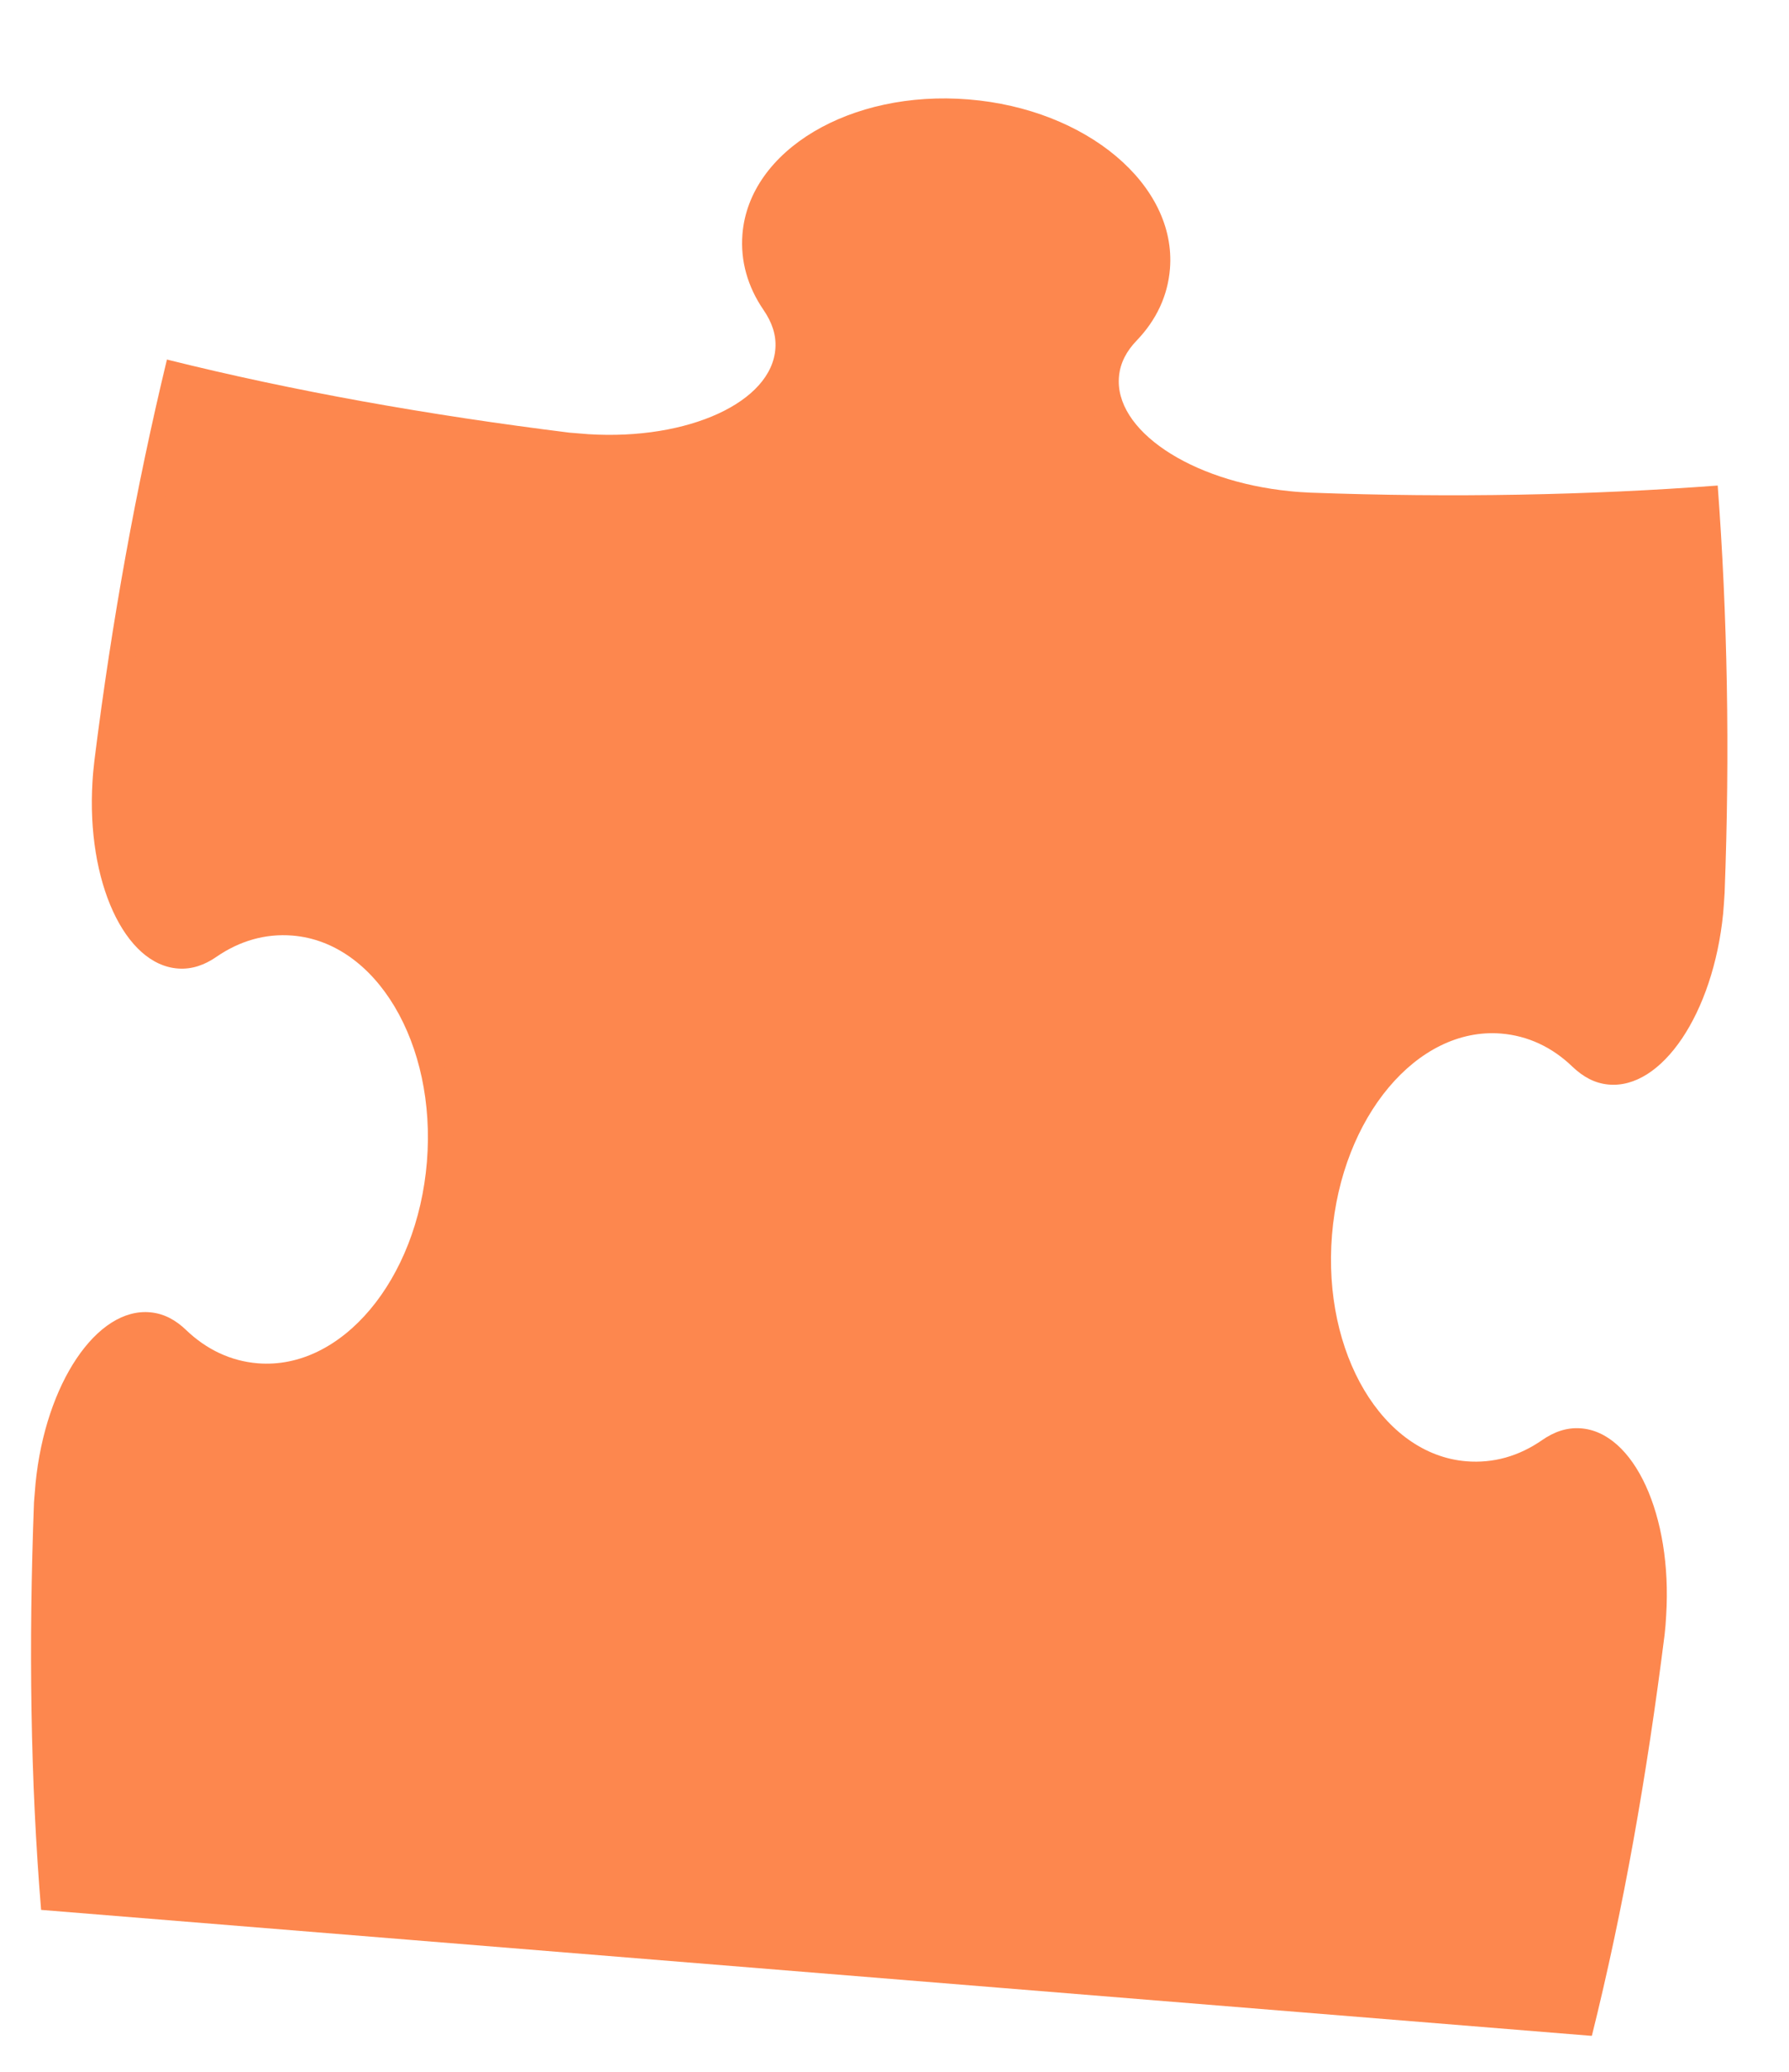 <svg width="241" height="279" viewBox="0 0 241 279" fill="none" xmlns="http://www.w3.org/2000/svg">
<g filter="url(#filter0_d_2311_865)">
<path d="M214.447 270.092C218.684 253.1 221.848 235.114 224.245 216.077C224.348 215.151 224.406 214.441 224.454 213.511C225.301 200.035 220.117 188.762 212.873 188.311C211.069 188.192 209.374 188.769 207.744 189.9C204.628 192.065 201.169 193.048 197.539 192.753C186.239 191.836 178.142 178.21 179.434 162.298C180.726 146.386 190.916 134.245 202.216 135.163C205.846 135.458 209.126 137.015 211.826 139.625C213.28 141.007 214.833 141.847 216.632 142.021C223.854 142.745 230.789 132.456 232.127 119.02C232.204 118.064 232.28 117.136 232.328 116.206C233.052 97.143 232.701 78.789 231.395 61.375C213.981 62.681 195.627 63.031 176.562 62.334C175.632 62.286 174.702 62.238 173.748 62.133C160.313 60.795 150.023 53.86 150.747 46.639C150.921 44.839 151.763 43.259 153.143 41.833C155.755 39.105 157.31 35.852 157.607 32.195C158.525 20.895 146.387 10.678 130.474 9.386C114.562 8.094 100.935 16.219 100.017 27.518C99.722 31.148 100.73 34.637 102.868 37.75C103.997 39.408 104.576 41.076 104.457 42.88C104.006 50.124 92.733 55.307 79.257 54.46C78.302 54.383 77.592 54.325 76.691 54.252C57.652 51.882 39.48 48.648 22.488 44.411C18.389 61.386 15.08 79.47 12.718 98.4C12.616 99.326 12.513 100.252 12.463 101.209C11.616 114.685 16.8 125.958 24.044 126.409C25.847 126.528 27.543 125.952 29.173 124.82C32.286 122.683 35.748 121.673 39.405 121.97C50.705 122.887 58.802 136.512 57.51 152.425C56.218 168.337 46.028 180.477 34.728 179.56C31.098 179.265 27.818 177.707 25.09 175.096C23.664 173.716 22.084 172.873 20.285 172.7C13.063 171.976 6.128 182.265 4.79 195.701C4.712 196.656 4.655 197.366 4.581 198.267C3.849 217.439 4.097 235.702 5.537 253.155L214.363 270.112L214.447 270.092Z" fill="#FD874E"/>
<path d="M213.788 269.378C217.989 252.493 221.147 234.589 223.533 215.688C223.633 214.79 223.691 214.08 223.741 213.123C224.58 199.756 219.566 189.431 212.87 188.997C211.066 188.878 209.367 189.509 207.709 190.638C204.48 192.849 200.809 193.732 197.179 193.437C185.743 192.509 177.399 178.204 178.697 162.21C179.996 146.215 190.428 133.463 201.918 134.396C205.521 134.689 209.029 136.155 211.914 138.862C213.395 140.246 214.943 141.141 216.742 141.314C223.42 141.967 230.067 132.176 231.41 118.685C231.488 117.73 231.563 116.802 231.611 115.872C232.344 96.7 231.916 79.302 230.628 61.998C213.325 63.286 195.081 63.645 176.154 62.932C175.251 62.886 174.294 62.836 173.368 62.733C160.041 61.404 149.301 54.268 149.993 47.098C150.164 44.997 150.961 43.303 152.316 41.847C154.848 39.086 156.469 36.03 156.764 32.4C157.66 21.373 146.209 11.487 130.406 10.204C114.603 8.92 101.707 16.83 100.812 27.857C100.517 31.487 101.601 34.707 103.653 37.868C104.727 39.521 105.259 41.433 105.122 43.455C104.648 50.642 92.896 55.979 79.529 55.141C78.574 55.063 77.891 55.008 76.963 54.932C58.061 52.573 39.995 49.375 23.137 45.177C19.075 62.045 15.844 79.174 13.476 98.186C13.373 99.112 13.27 100.038 13.22 100.995C12.368 114.526 17.239 125.251 24.045 125.694C25.848 125.813 27.771 125.145 29.405 123.959C32.525 121.74 36.381 120.954 39.983 121.246C51.201 122.157 59.493 136.43 58.194 152.424C56.896 168.419 46.407 181.194 35.189 180.283C31.587 179.991 27.806 178.502 25.113 175.811C23.69 174.377 22.169 173.484 20.37 173.31C13.583 172.649 6.883 182.078 5.553 195.405C5.476 196.36 5.42 197.043 5.345 197.971C4.621 217.034 4.876 235.215 6.297 252.556L213.732 269.401L213.788 269.378Z" fill="#FD874E"/>
<path d="M213.159 268.668C217.324 251.89 220.472 234.096 222.822 215.302C222.923 214.404 222.98 213.694 223.029 212.764C223.86 199.479 218.987 190.127 212.867 189.712C211.066 189.566 209.359 190.279 207.672 191.433C204.3 193.714 200.444 194.5 196.842 194.208C185.242 193.266 176.678 178.284 177.983 162.208C179.288 146.132 189.962 132.767 201.644 133.715C205.219 134.006 208.952 135.408 211.996 138.183C213.504 139.569 215.046 140.546 216.845 140.719C223.007 141.302 229.337 132.035 230.686 118.463C230.764 117.508 230.841 116.552 230.889 115.622C231.629 96.368 231.153 79.9 229.884 62.708C212.692 63.977 194.584 64.347 175.767 63.644C174.864 63.598 173.933 63.55 173.008 63.447C159.763 62.124 148.602 54.762 149.262 47.645C149.455 45.27 150.208 43.435 151.51 41.948C153.965 39.125 155.651 36.294 155.946 32.664C156.817 21.938 146.056 12.355 130.362 11.08C114.668 9.806 102.502 17.527 101.631 28.254C101.336 31.884 102.495 34.863 104.462 38.045C105.507 39.723 105.994 41.851 105.812 44.089C105.316 51.219 93.113 56.685 79.828 55.853C78.9 55.778 78.191 55.72 77.29 55.647C58.524 53.299 40.595 50.112 23.817 45.947C19.79 62.709 16.636 78.882 14.287 98.006C14.184 98.932 14.079 99.885 14.029 100.842C13.171 114.454 17.702 124.631 24.125 125.042C25.926 125.189 28.078 124.402 29.742 123.191C32.842 120.887 37.091 120.326 40.666 120.616C51.802 121.52 60.289 136.441 58.984 152.517C57.678 168.593 46.891 182.004 35.755 181.099C32.179 180.809 27.901 179.363 25.214 176.589C23.794 175.128 22.309 174.128 20.51 173.955C14.157 173.356 7.694 181.898 6.371 195.143C6.296 196.071 6.238 196.78 6.165 197.681C5.453 216.608 5.686 234.705 7.09 251.935L213.132 268.666L213.159 268.668Z" fill="#FD874E"/>
<path d="M212.51 267.928C216.664 251.286 219.781 233.544 222.12 214.887C222.22 213.988 222.276 213.306 222.326 212.349C223.151 199.146 218.446 190.769 212.874 190.371C211.072 190.225 209.362 190.993 207.647 192.145C204.161 194.472 200.094 195.158 196.519 194.868C184.783 193.914 175.971 178.253 177.283 162.095C178.596 145.937 189.511 131.96 201.384 132.924C204.932 133.212 208.892 134.523 212.093 137.393C213.629 138.781 215.166 139.813 216.965 139.986C222.583 140.498 228.625 131.73 229.981 118.075C230.059 117.12 230.137 116.165 230.185 115.234C230.933 95.871 230.407 80.361 229.129 63.278C212.073 64.558 194.077 64.91 175.396 64.217C174.493 64.171 173.563 64.123 172.637 64.02C159.474 62.704 147.89 55.142 148.518 48.078C148.733 45.43 149.443 43.455 150.693 41.935C153.068 39.078 154.793 36.444 155.085 32.841C155.934 22.387 145.863 13.107 130.278 11.842C114.693 10.576 103.257 18.11 102.408 28.563C102.116 32.166 103.349 34.904 105.203 38.131C106.191 39.833 106.633 42.176 106.433 44.633C105.914 51.706 93.231 57.325 80.056 56.502C79.128 56.427 78.418 56.37 77.517 56.296C58.86 53.957 41.066 50.809 24.397 46.653C20.382 63.278 17.33 78.526 14.972 97.758C14.869 98.684 14.764 99.637 14.714 100.595C13.849 114.289 18.043 123.888 24.052 124.321C25.853 124.467 28.259 123.591 29.899 122.351C33.002 119.993 37.62 119.626 41.196 119.916C52.277 120.816 60.929 136.41 59.619 152.54C58.309 168.671 47.221 182.744 36.167 181.846C32.591 181.556 27.842 180.154 25.16 177.326C23.742 175.837 22.319 174.76 20.519 174.586C14.601 174.051 8.375 181.705 7.059 194.868C6.983 195.796 6.928 196.478 6.852 197.406C6.151 216.197 6.364 234.209 7.776 251.33L212.426 267.949L212.51 267.928Z" fill="#FD874E"/>
<path d="M211.845 267.214C215.962 250.679 219.072 233.018 221.401 214.498C221.501 213.599 221.556 212.917 221.604 211.987C222.423 198.866 217.886 191.464 212.862 191.083C211.06 190.937 209.345 191.759 207.603 192.909C203.974 195.307 199.723 195.896 196.175 195.608C184.275 194.641 175.244 178.303 176.562 162.063C177.881 145.823 189.012 131.232 201.076 132.211C204.624 132.499 208.809 133.746 212.167 136.711C213.73 138.102 215.26 139.215 217.062 139.361C222.164 139.803 227.89 131.531 229.251 117.823C229.329 116.867 229.406 115.912 229.456 114.954C230.241 95.484 229.609 80.927 228.35 63.955C211.406 65.217 193.519 65.578 174.977 64.869C174.074 64.823 173.171 64.777 172.245 64.674C159.191 63.367 147.156 55.604 147.755 48.564C147.994 45.616 148.631 43.525 149.854 42.004C152.124 39.083 153.941 36.676 154.233 33.073C155.06 22.892 145.676 13.943 130.2 12.686C114.725 11.43 104.018 18.775 103.193 28.928C102.901 32.531 104.209 35.028 105.978 38.276C106.91 40 107.307 42.56 107.117 45.237C106.572 52.281 93.44 58.028 80.319 57.21C79.391 57.134 78.709 57.079 77.808 57.006C59.287 54.678 41.602 51.538 25.067 47.421C21.088 63.939 18.139 78.261 15.747 97.573C15.644 98.499 15.539 99.452 15.487 100.437C14.618 114.185 18.498 123.237 24.096 123.664C25.897 123.811 28.531 122.843 30.174 121.548C33.285 119.108 38.269 118.963 41.818 119.251C52.817 120.145 61.663 136.386 60.347 152.598C59.031 168.811 47.671 183.521 36.671 182.628C33.123 182.34 27.876 180.98 25.2 178.07C23.787 176.527 22.424 175.372 20.623 175.226C15.139 174.753 9.148 181.547 7.84 194.601C7.765 195.529 7.71 196.211 7.636 197.112C6.944 215.793 7.166 233.696 8.559 250.706L211.817 267.211L211.845 267.214Z" fill="#FD874E"/>
<path d="M211.194 266.505C215.275 250.077 218.377 232.526 220.669 214.112C220.769 213.214 220.824 212.531 220.87 211.628C221.68 198.616 217.313 192.163 212.837 191.799C211.036 191.653 209.316 192.53 207.547 193.677C203.804 196.121 199.341 196.61 195.82 196.324C183.756 195.345 174.478 178.327 175.802 162.032C177.125 145.738 188.5 130.507 200.755 131.502C204.275 131.788 208.687 132.943 212.203 136.003C213.793 137.396 215.319 138.564 217.121 138.71C221.706 139.083 227.116 131.335 228.483 117.544C228.563 116.561 228.64 115.606 228.688 114.676C229.479 95.124 228.8 81.496 227.529 64.662C210.695 65.932 192.946 66.276 174.513 65.576C173.637 65.533 172.707 65.485 171.809 65.384C158.837 64.084 146.378 56.121 146.945 49.134C147.207 45.913 147.798 43.708 148.943 42.125C151.134 39.171 153.017 36.961 153.309 33.358C154.111 23.478 145.42 14.805 130.053 13.557C114.687 12.309 104.709 19.466 103.907 29.347C103.615 32.95 104.997 35.205 106.683 38.474C107.585 40.223 107.936 42.999 107.701 45.892C107.134 52.879 93.524 58.752 80.513 57.943C79.585 57.868 78.902 57.812 78.029 57.742C59.642 55.452 42.066 52.321 25.638 48.24C21.695 64.651 18.824 78.018 16.45 97.441C16.345 98.394 16.241 99.347 16.19 100.305C15.314 114.136 18.857 122.61 24.043 123.032C25.817 123.176 28.705 122.119 30.351 120.796C33.466 118.302 38.847 118.354 42.34 118.638C53.258 119.524 62.299 136.413 60.976 152.708C59.653 169.002 47.996 184.32 37.079 183.434C33.558 183.148 27.811 181.857 25.141 178.865C23.73 177.295 22.402 176.06 20.628 175.916C15.578 175.506 9.824 181.413 8.521 194.412C8.446 195.34 8.39 196.023 8.319 196.896C7.61 215.438 7.837 233.287 9.214 250.158L211.08 266.55L211.194 266.505Z" fill="#FD874E"/>
</g>
<defs>
<filter id="filter0_d_2311_865" x="0.181" y="9.251" width="236.517" height="268.861" filterUnits="userSpaceOnUse" color-interpolation-filters="sRGB">
<feFlood flood-opacity="0" result="BackgroundImageFix"/>
<feColorMatrix in="SourceAlpha" type="matrix" values="0 0 0 0 0 0 0 0 0 0 0 0 0 0 0 0 0 0 127 0" result="hardAlpha"/>
<feOffset dy="4"/>
<feGaussianBlur stdDeviation="2"/>
<feComposite in2="hardAlpha" operator="out"/>
<feColorMatrix type="matrix" values="0 0 0 0 0 0 0 0 0 0 0 0 0 0 0 0 0 0 0.25 0"/>
<feBlend mode="normal" in2="BackgroundImageFix" result="effect1_dropShadow_2311_865"/>
<feBlend mode="normal" in="SourceGraphic" in2="effect1_dropShadow_2311_865" result="shape"/>
</filter>
</defs>
</svg>
